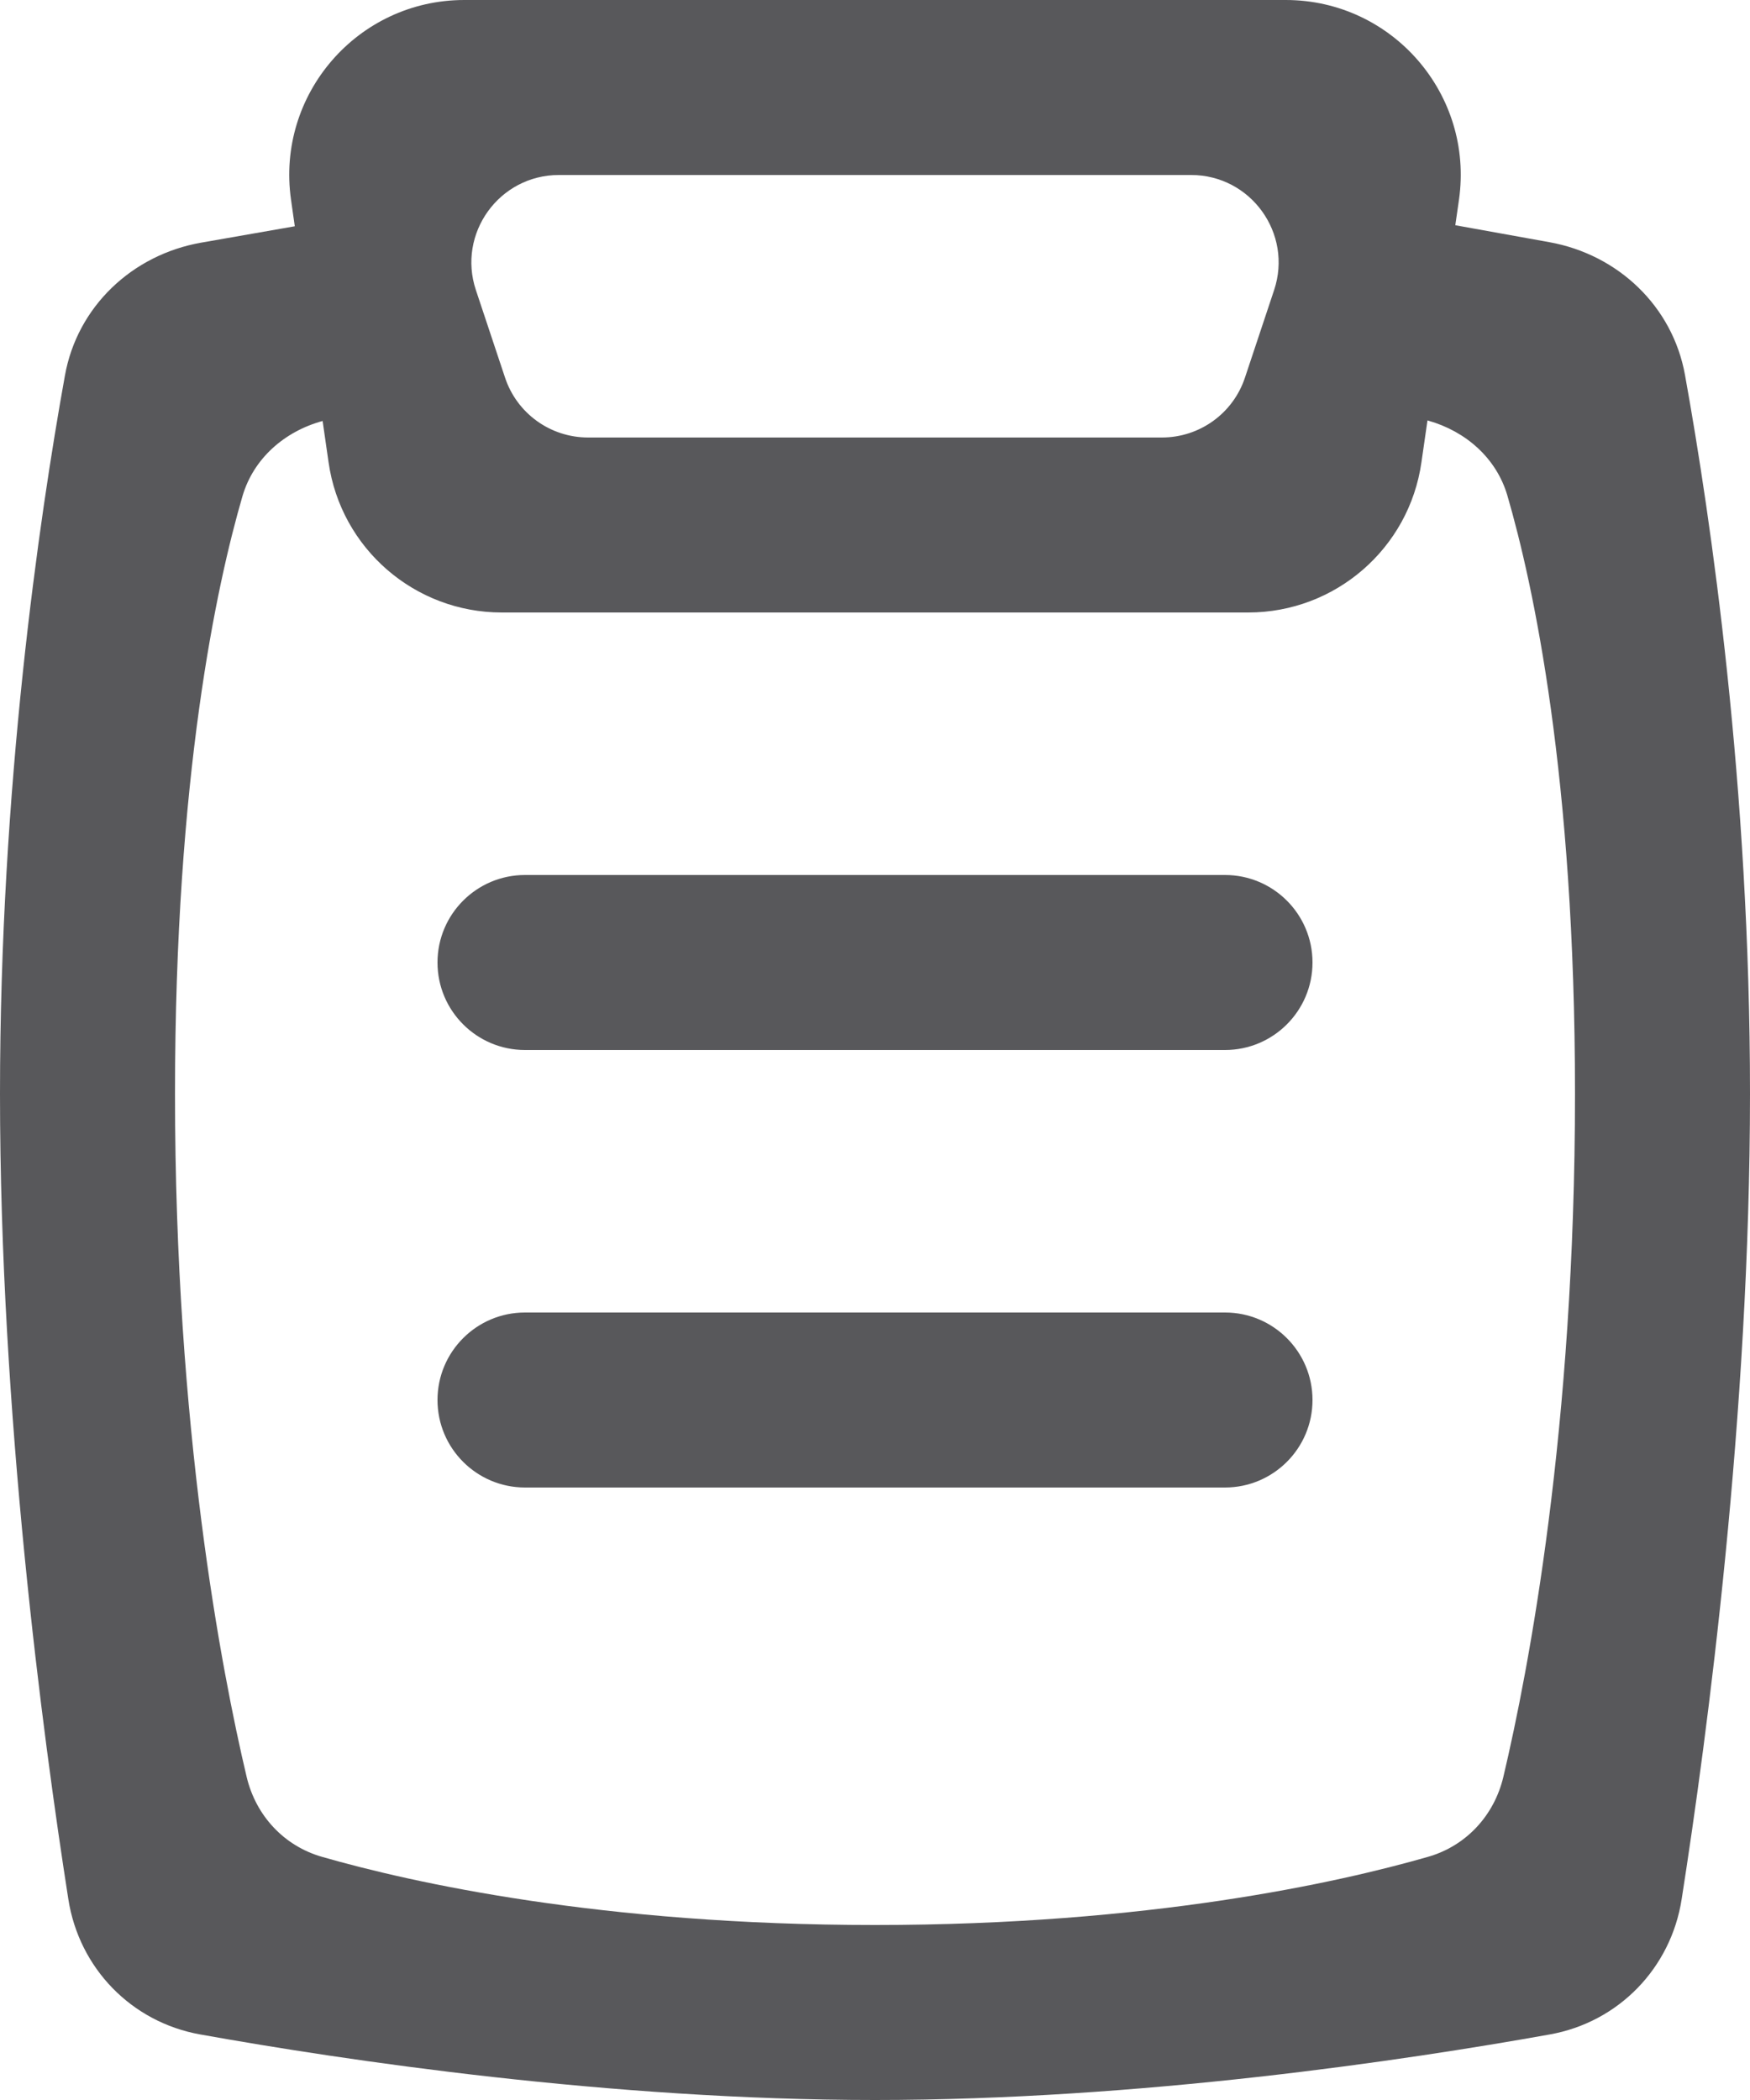 <svg width="20" height="24" viewBox="0 0 20 24" fill="none" xmlns="http://www.w3.org/2000/svg">
<path fill-rule="evenodd" clip-rule="evenodd" d="M3.326 2.283C3.154 1.078 4.089 0 5.306 0H14.694C15.911 0 16.846 1.078 16.674 2.283L16.632 2.574L17.708 2.768C18.492 2.909 19.116 3.501 19.257 4.285C19.554 5.931 20 8.992 20 12.5C20 16.162 19.513 19.825 19.219 21.705C19.096 22.494 18.497 23.111 17.711 23.251C16.053 23.548 13.027 24 10 24C6.973 24 3.947 23.548 2.289 23.251C1.503 23.111 0.904 22.494 0.781 21.705C0.487 19.825 0 16.162 0 12.5C0 8.997 0.445 5.939 0.742 4.292C0.883 3.504 1.511 2.911 2.3 2.773L3.369 2.586L3.326 2.283ZM16.245 5.283L16.314 4.805L16.325 4.808C16.753 4.93 17.102 5.236 17.227 5.663C17.521 6.672 18 8.868 18 12.5C18 16.327 17.469 19.091 17.181 20.308C17.076 20.749 16.756 21.096 16.32 21.221C15.293 21.516 13.131 22 10 22C6.869 22 4.707 21.516 3.68 21.221C3.244 21.096 2.924 20.749 2.819 20.308C2.531 19.091 2 16.327 2 12.5C2 8.877 2.476 6.683 2.771 5.671C2.897 5.24 3.251 4.931 3.684 4.812L3.687 4.811L3.755 5.283C3.895 6.268 4.739 7 5.735 7H14.265C15.261 7 16.105 6.268 16.245 5.283ZM5 16C5 15.448 5.448 15 6 15H14C14.552 15 15 15.448 15 16C15 16.552 14.552 17 14 17H6C5.448 17 5 16.552 5 16ZM6 10C5.448 10 5 10.448 5 11C5 11.552 5.448 12 6 12H14C14.552 12 15 11.552 15 11C15 10.448 14.552 10 14 10H6ZM6.387 2C5.705 2 5.223 2.669 5.439 3.316L5.772 4.316C5.908 4.725 6.29 5 6.721 5H13.279C13.71 5 14.092 4.725 14.228 4.316L14.561 3.316C14.777 2.669 14.295 2 13.613 2H6.387Z" fill="#58585B"/>
</svg>
